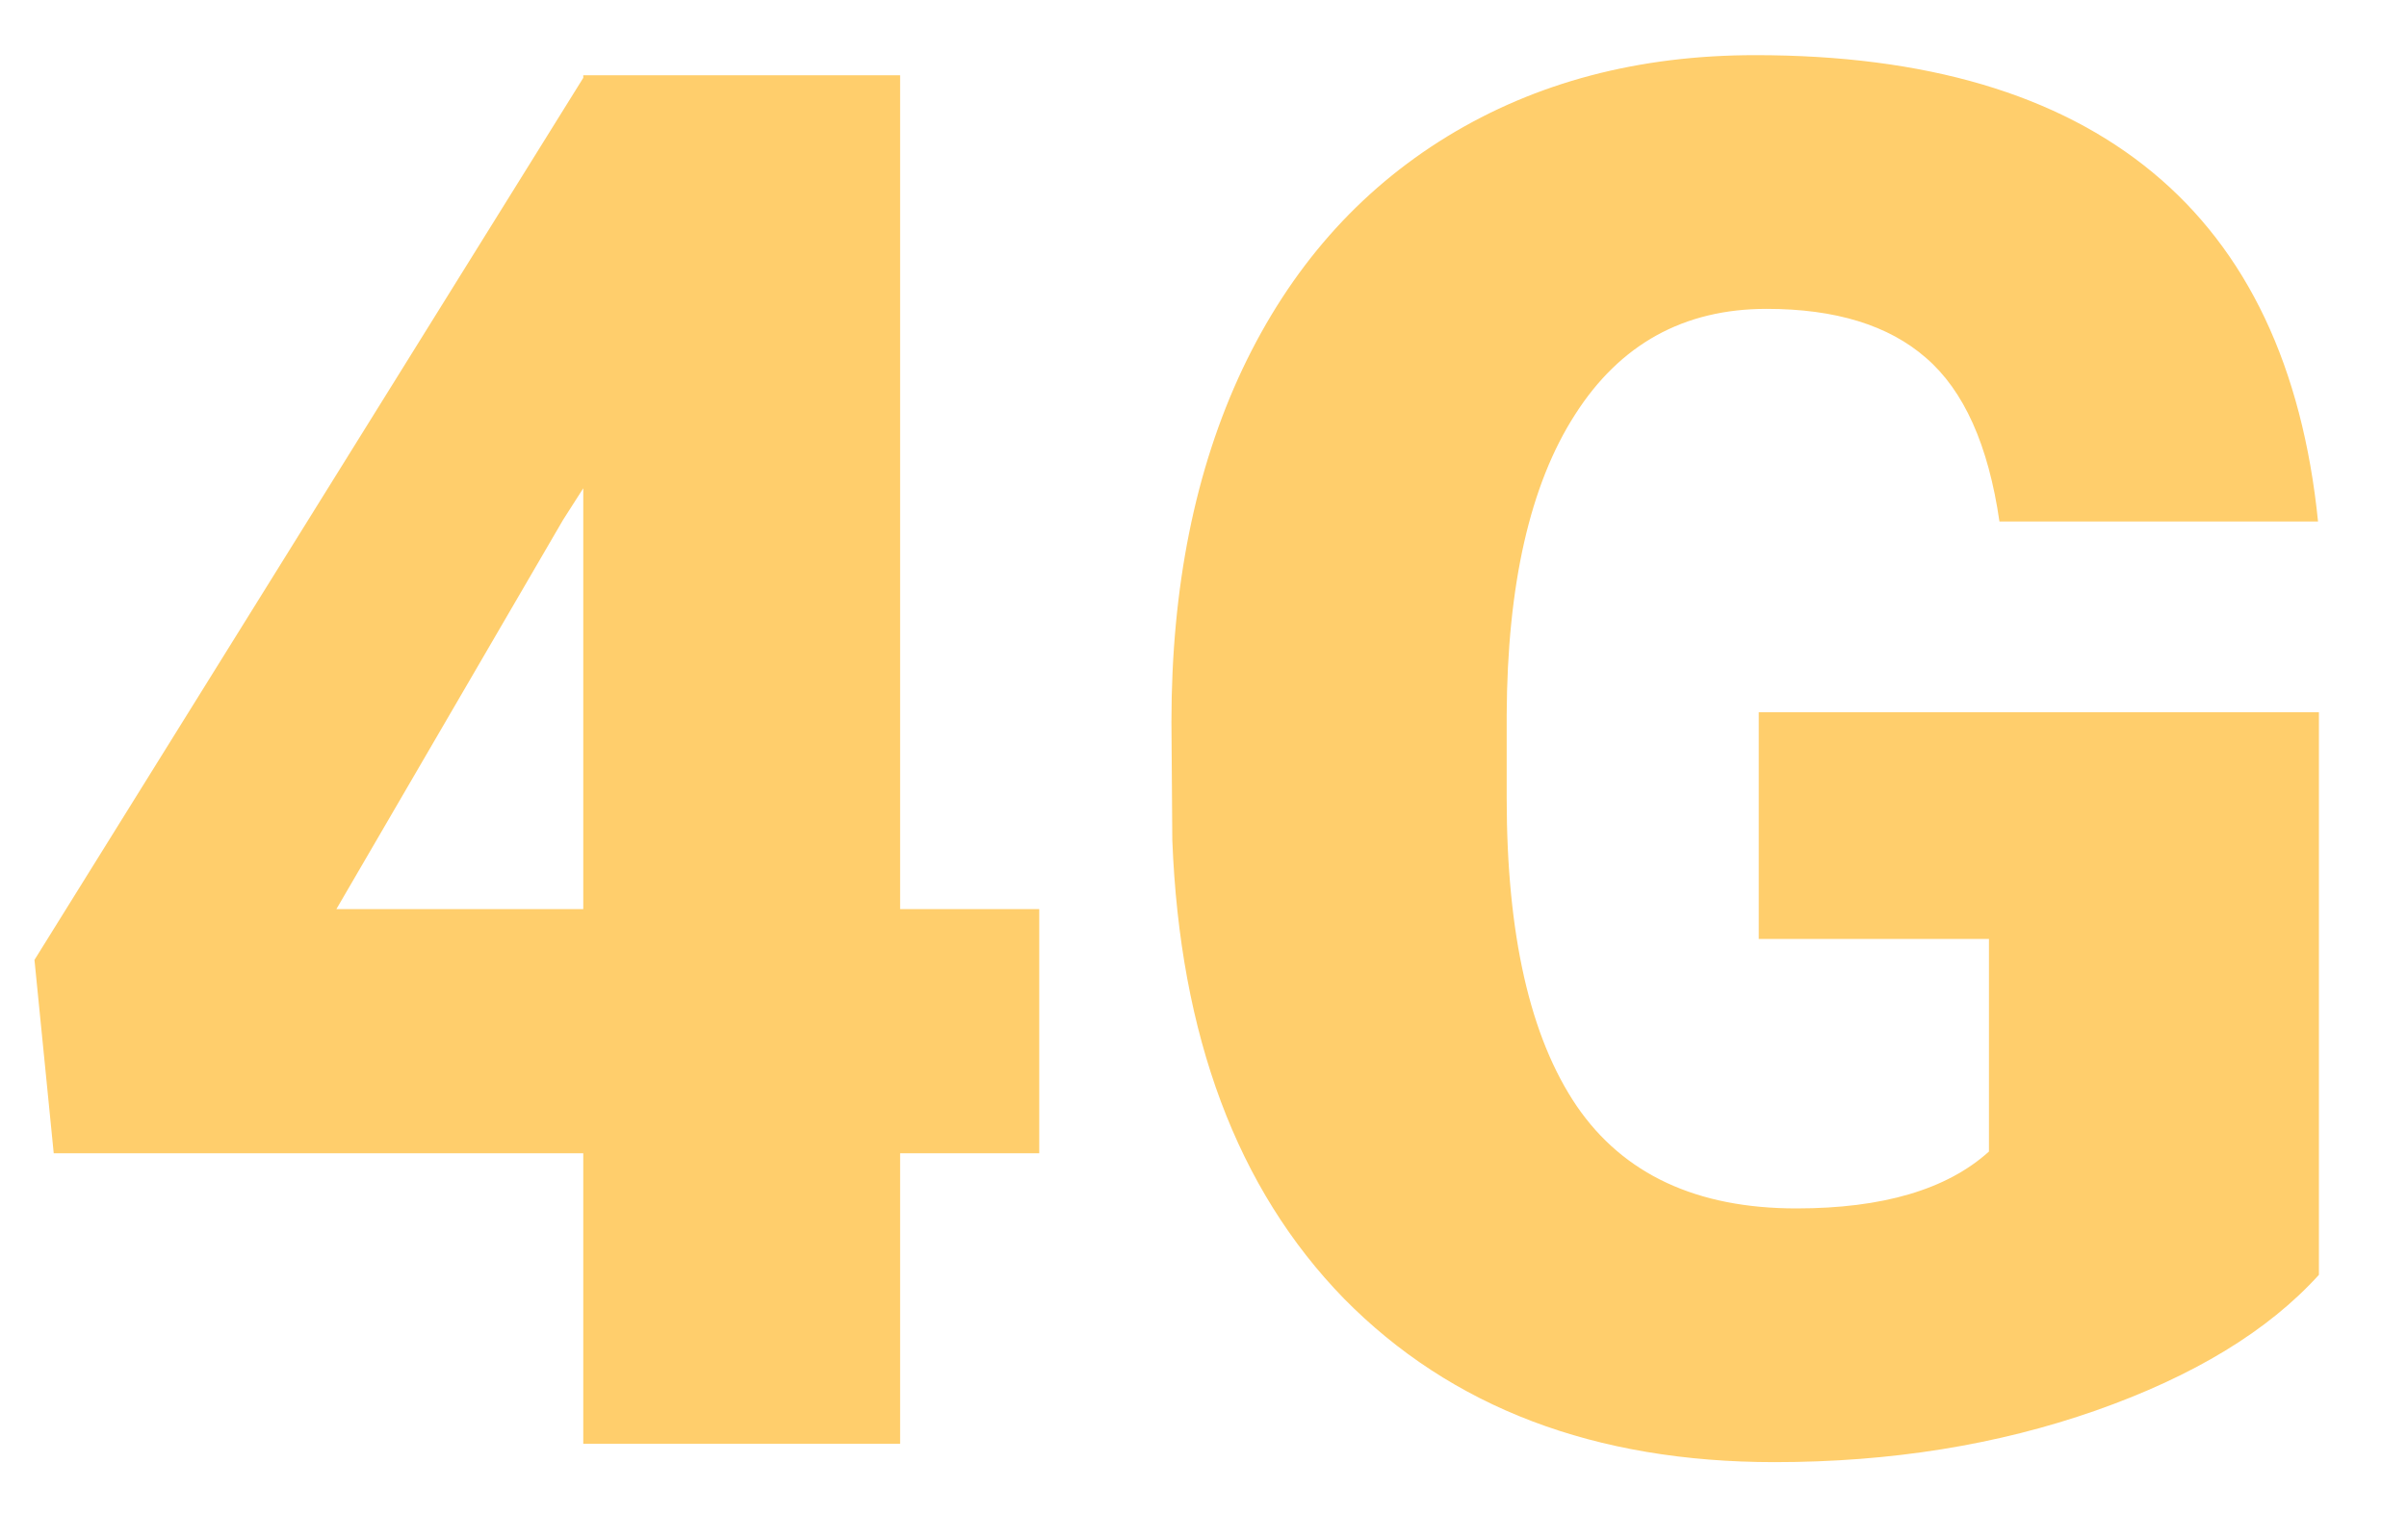 <svg width="25" height="16" viewBox="0 0 25 16" fill="none" xmlns="http://www.w3.org/2000/svg">
<path d="M9.349 9.445H10.794V11.982H9.349V15H6.058V11.982H0.558L0.358 9.973L6.058 0.809V0.782H9.349V9.445ZM3.494 9.445H6.058V5.073L5.849 5.4L3.494 9.445ZM24.085 13.245C23.558 13.827 22.785 14.297 21.767 14.655C20.749 15.012 19.637 15.191 18.431 15.191C16.564 15.191 15.073 14.624 13.958 13.491C12.849 12.351 12.255 10.764 12.176 8.727L12.167 7.5C12.167 6.1 12.413 4.879 12.904 3.836C13.4 2.788 14.11 1.982 15.031 1.418C15.952 0.855 17.019 0.573 18.231 0.573C20 0.573 21.376 0.979 22.358 1.791C23.34 2.603 23.913 3.812 24.076 5.418H20.767C20.652 4.624 20.398 4.058 20.004 3.718C19.616 3.379 19.064 3.209 18.349 3.209C17.488 3.209 16.825 3.576 16.358 4.309C15.891 5.036 15.655 6.076 15.649 7.427V8.291C15.649 9.709 15.891 10.776 16.376 11.491C16.861 12.2 17.622 12.555 18.658 12.555C19.555 12.555 20.222 12.358 20.658 11.964V9.755H18.267V7.4H24.085V13.245Z" fill="#FFCE6C"/>
</svg>
